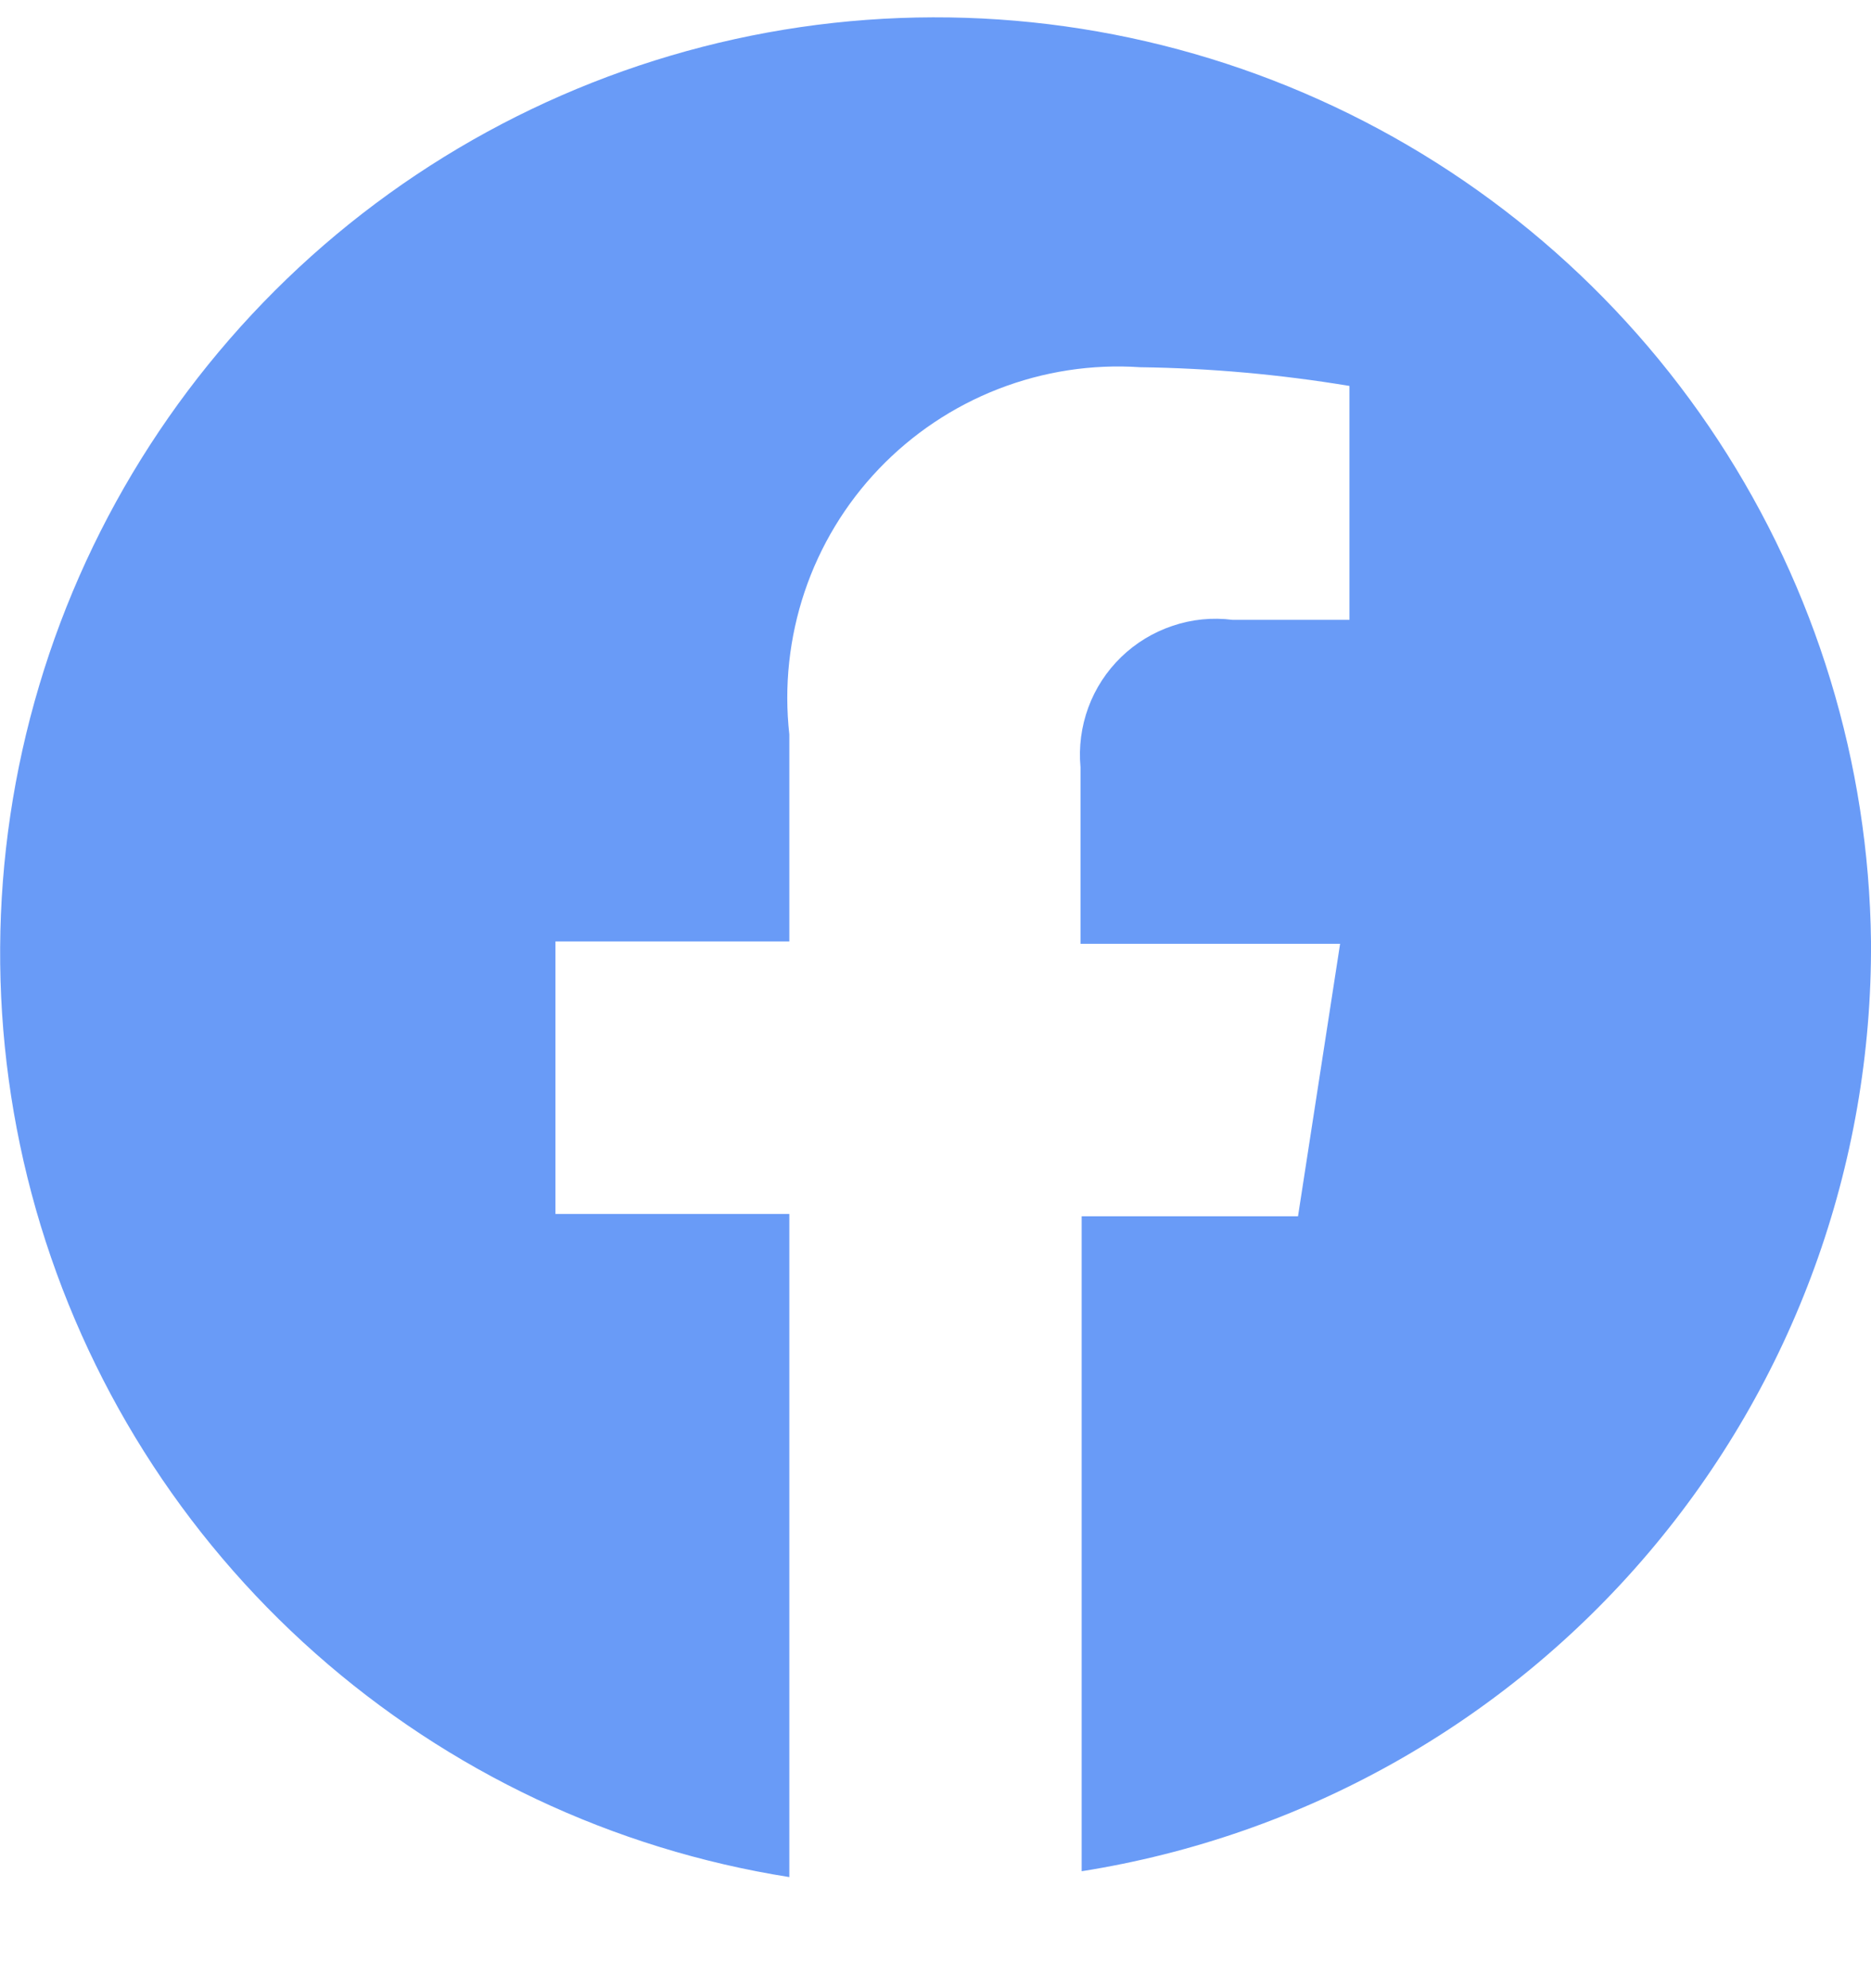 <svg width="16" height="17" viewBox="0 0 16 17" fill="none" xmlns="http://www.w3.org/2000/svg">
<path d="M16 8.05C15.982 6.525 15.528 5.038 14.692 3.763C13.856 2.488 12.673 1.478 11.283 0.853C9.892 0.227 8.352 0.012 6.844 0.232C5.335 0.453 3.921 1.1 2.768 2.097C1.615 3.095 0.77 4.401 0.335 5.862C-0.101 7.323 -0.11 8.878 0.308 10.344C0.727 11.81 1.555 13.126 2.697 14.137C3.838 15.148 5.244 15.812 6.75 16.05V10.38H4.75V8.05H6.75V6.28C6.704 5.868 6.749 5.452 6.881 5.059C7.013 4.667 7.23 4.308 7.516 4.009C7.803 3.709 8.151 3.476 8.537 3.326C8.923 3.176 9.337 3.112 9.75 3.14C10.35 3.148 10.949 3.202 11.54 3.3V5.3H10.54C10.368 5.278 10.193 5.295 10.028 5.351C9.863 5.406 9.713 5.497 9.588 5.618C9.463 5.739 9.367 5.886 9.307 6.049C9.247 6.212 9.224 6.387 9.24 6.56V8.07H11.46L11.1 10.4H9.25V16C11.14 15.701 12.861 14.735 14.099 13.276C15.337 11.818 16.012 9.963 16 8.05Z" fill="#699BF7"/>
</svg>
